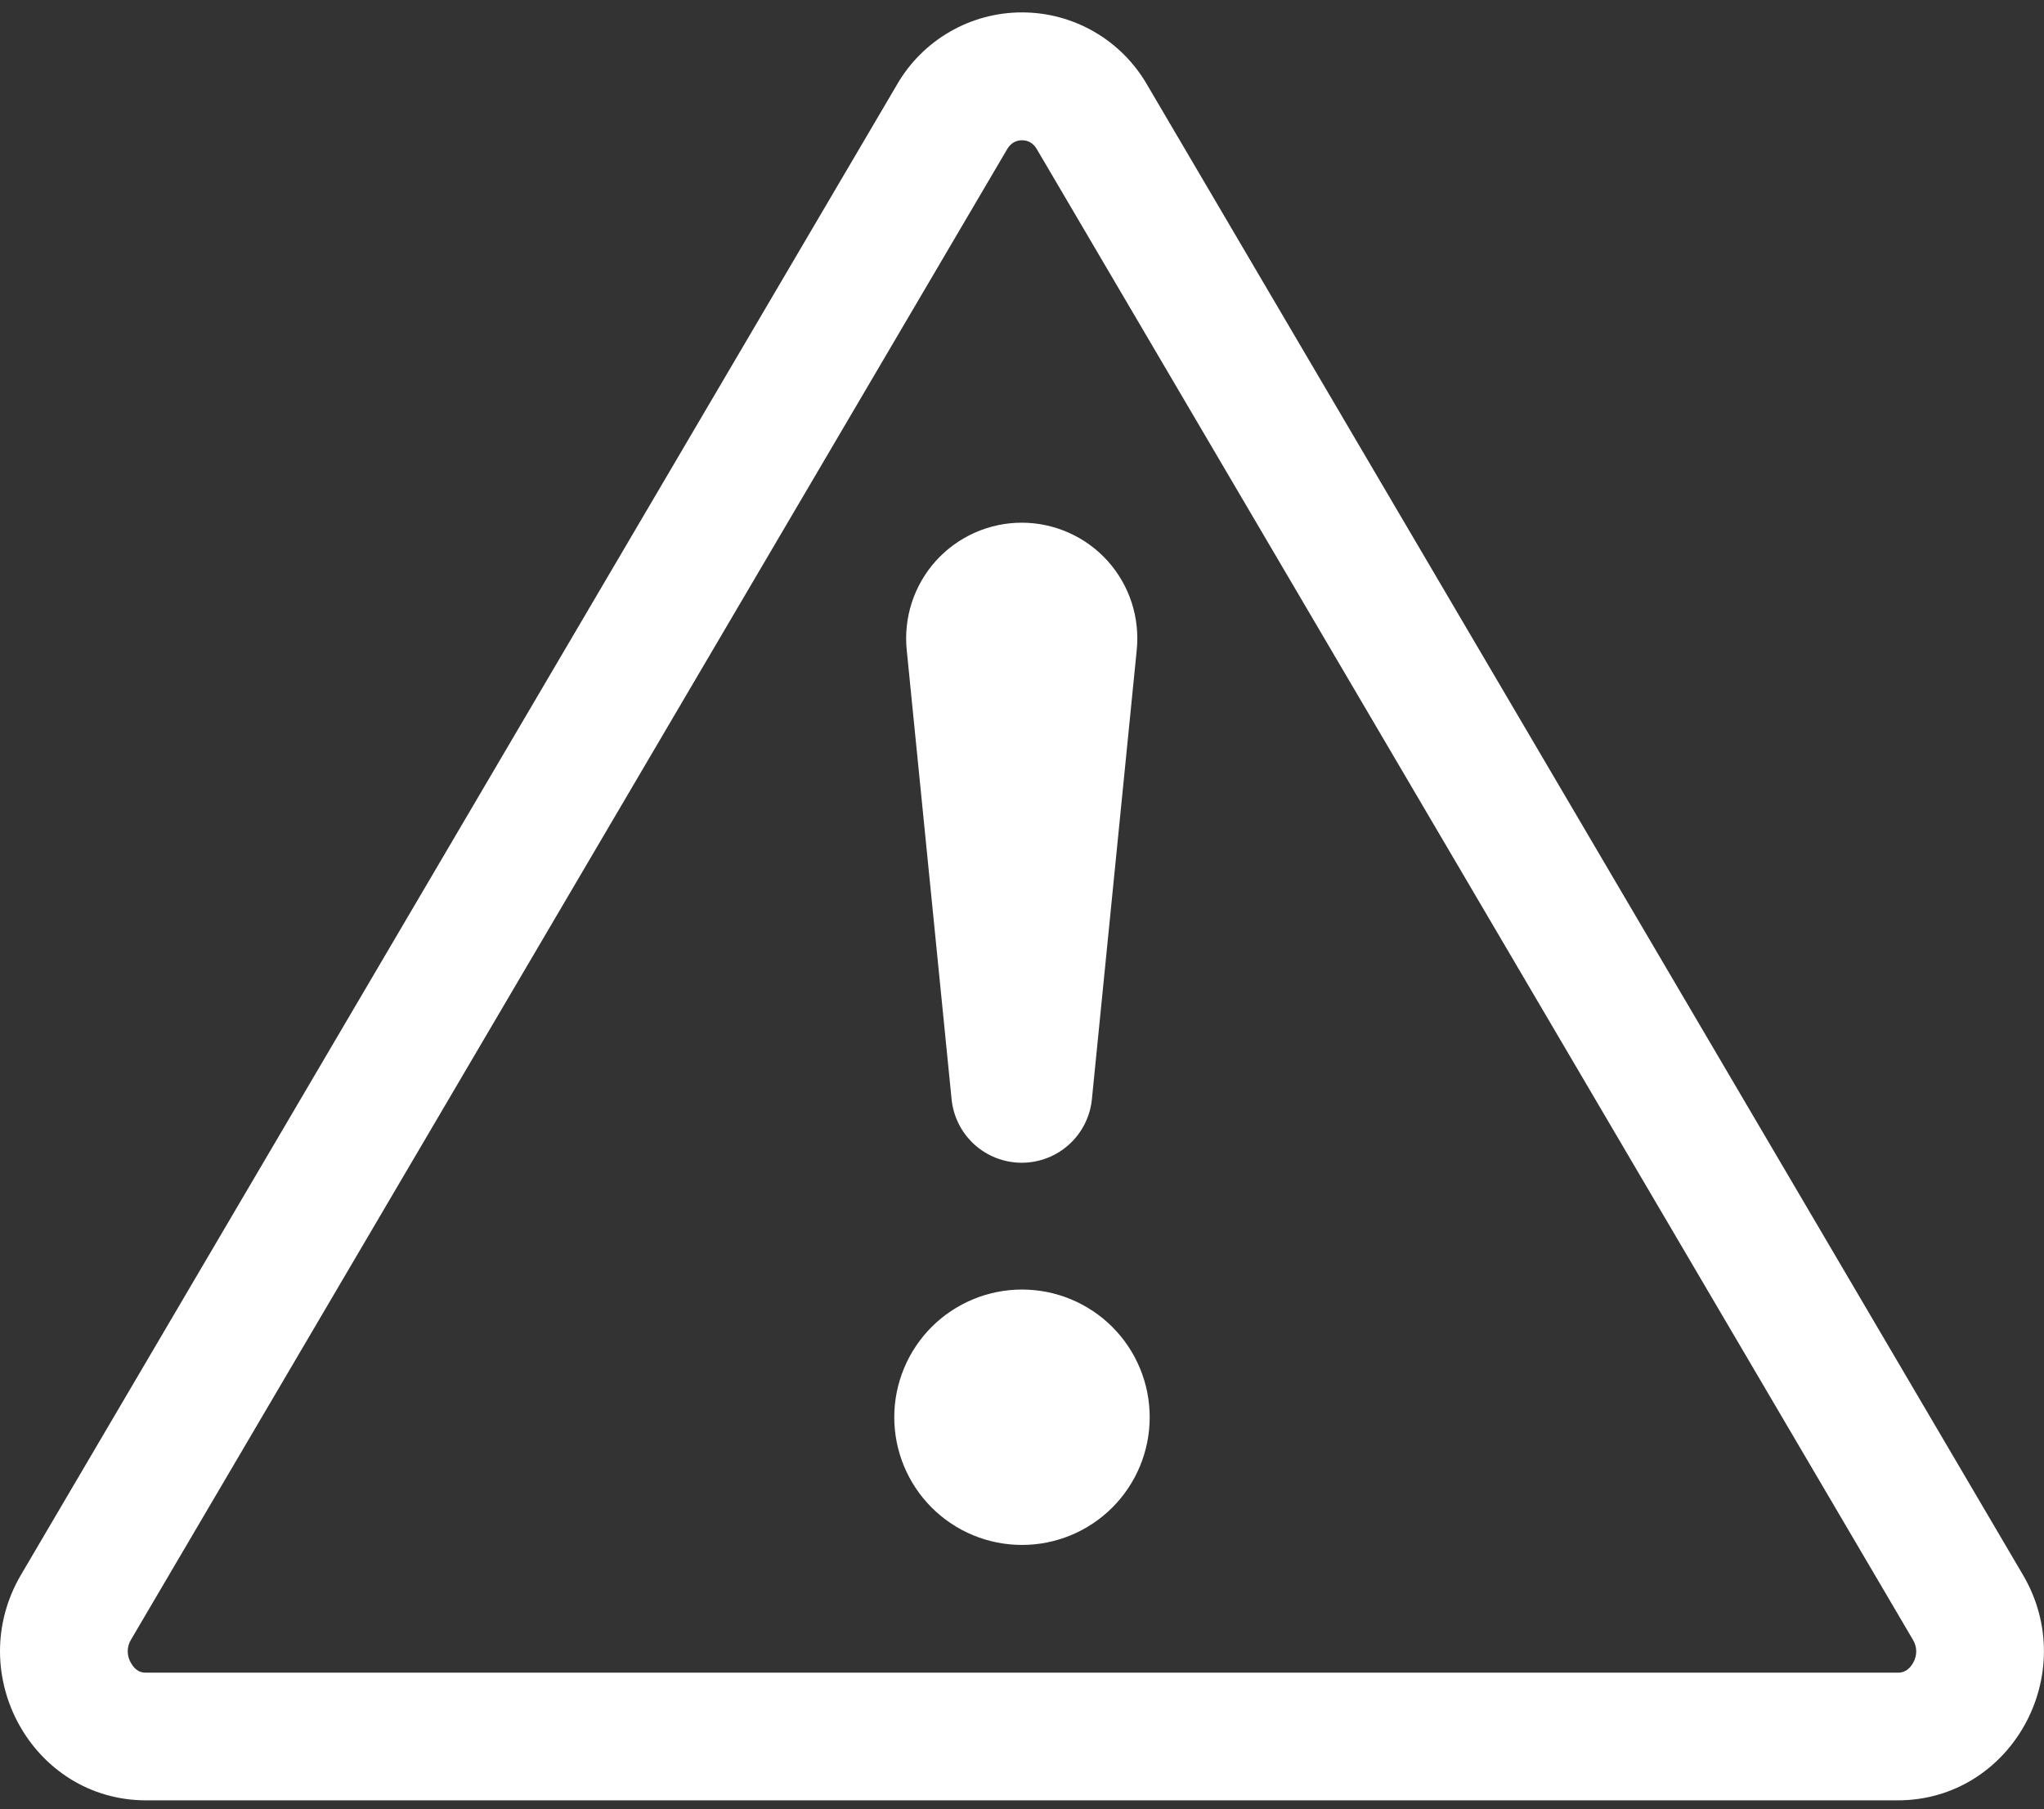 <svg width="61" height="54" viewBox="0 0 61 54" fill="none" xmlns="http://www.w3.org/2000/svg">
<rect x="0" y="0" width="61" height="54" fill="#333333" stroke="none"/>
<path fill-rule="evenodd" clip-rule="evenodd" d="M30.256 4.248C30.169 4.3 30.098 4.376 30.05 4.465L3.913 48.937C3.848 49.041 3.813 49.161 3.812 49.284C3.811 49.407 3.843 49.528 3.906 49.634C3.967 49.748 4.047 49.825 4.112 49.863C4.169 49.901 4.241 49.928 4.363 49.928H56.633C56.721 49.931 56.809 49.908 56.885 49.863C56.973 49.806 57.045 49.727 57.094 49.634C57.157 49.528 57.188 49.407 57.187 49.284C57.184 49.161 57.149 49.041 57.083 48.937L30.95 4.465C30.902 4.376 30.831 4.3 30.744 4.248C30.669 4.207 30.585 4.186 30.5 4.187C30.415 4.186 30.331 4.207 30.256 4.248ZM34.236 2.533C33.858 1.876 33.314 1.33 32.658 0.95C32.002 0.57 31.258 0.37 30.5 0.37C29.742 0.37 28.998 0.57 28.342 0.95C27.686 1.33 27.142 1.876 26.765 2.533L0.628 47.004C-1.114 49.97 0.975 53.739 4.363 53.739H56.633C60.022 53.739 62.114 49.966 60.369 47.004L34.236 2.533Z" fill="white"/>
<path d="M26.688 42.303C26.688 41.803 26.787 41.307 26.978 40.845C27.17 40.382 27.451 39.962 27.804 39.608C28.158 39.254 28.579 38.974 29.041 38.782C29.503 38.59 29.999 38.492 30.5 38.492C31 38.492 31.496 38.59 31.958 38.782C32.421 38.974 32.841 39.254 33.195 39.608C33.549 39.962 33.83 40.382 34.021 40.845C34.213 41.307 34.311 41.803 34.311 42.303C34.311 43.315 33.91 44.284 33.195 44.999C32.48 45.714 31.511 46.115 30.5 46.115C29.489 46.115 28.519 45.714 27.804 44.999C27.09 44.284 26.688 43.315 26.688 42.303ZM27.061 19.414C27.011 18.933 27.062 18.447 27.211 17.987C27.36 17.527 27.605 17.104 27.928 16.744C28.252 16.385 28.647 16.098 29.089 15.901C29.53 15.704 30.009 15.602 30.492 15.602C30.976 15.602 31.454 15.704 31.895 15.901C32.337 16.098 32.733 16.385 33.056 16.744C33.38 17.104 33.624 17.527 33.773 17.987C33.922 18.447 33.973 18.933 33.923 19.414L32.589 32.782C32.544 33.307 32.303 33.796 31.915 34.153C31.527 34.509 31.019 34.707 30.492 34.707C29.965 34.707 29.457 34.509 29.069 34.153C28.681 33.796 28.441 33.307 28.396 32.782L27.061 19.414Z" fill="white"/>
</svg>
